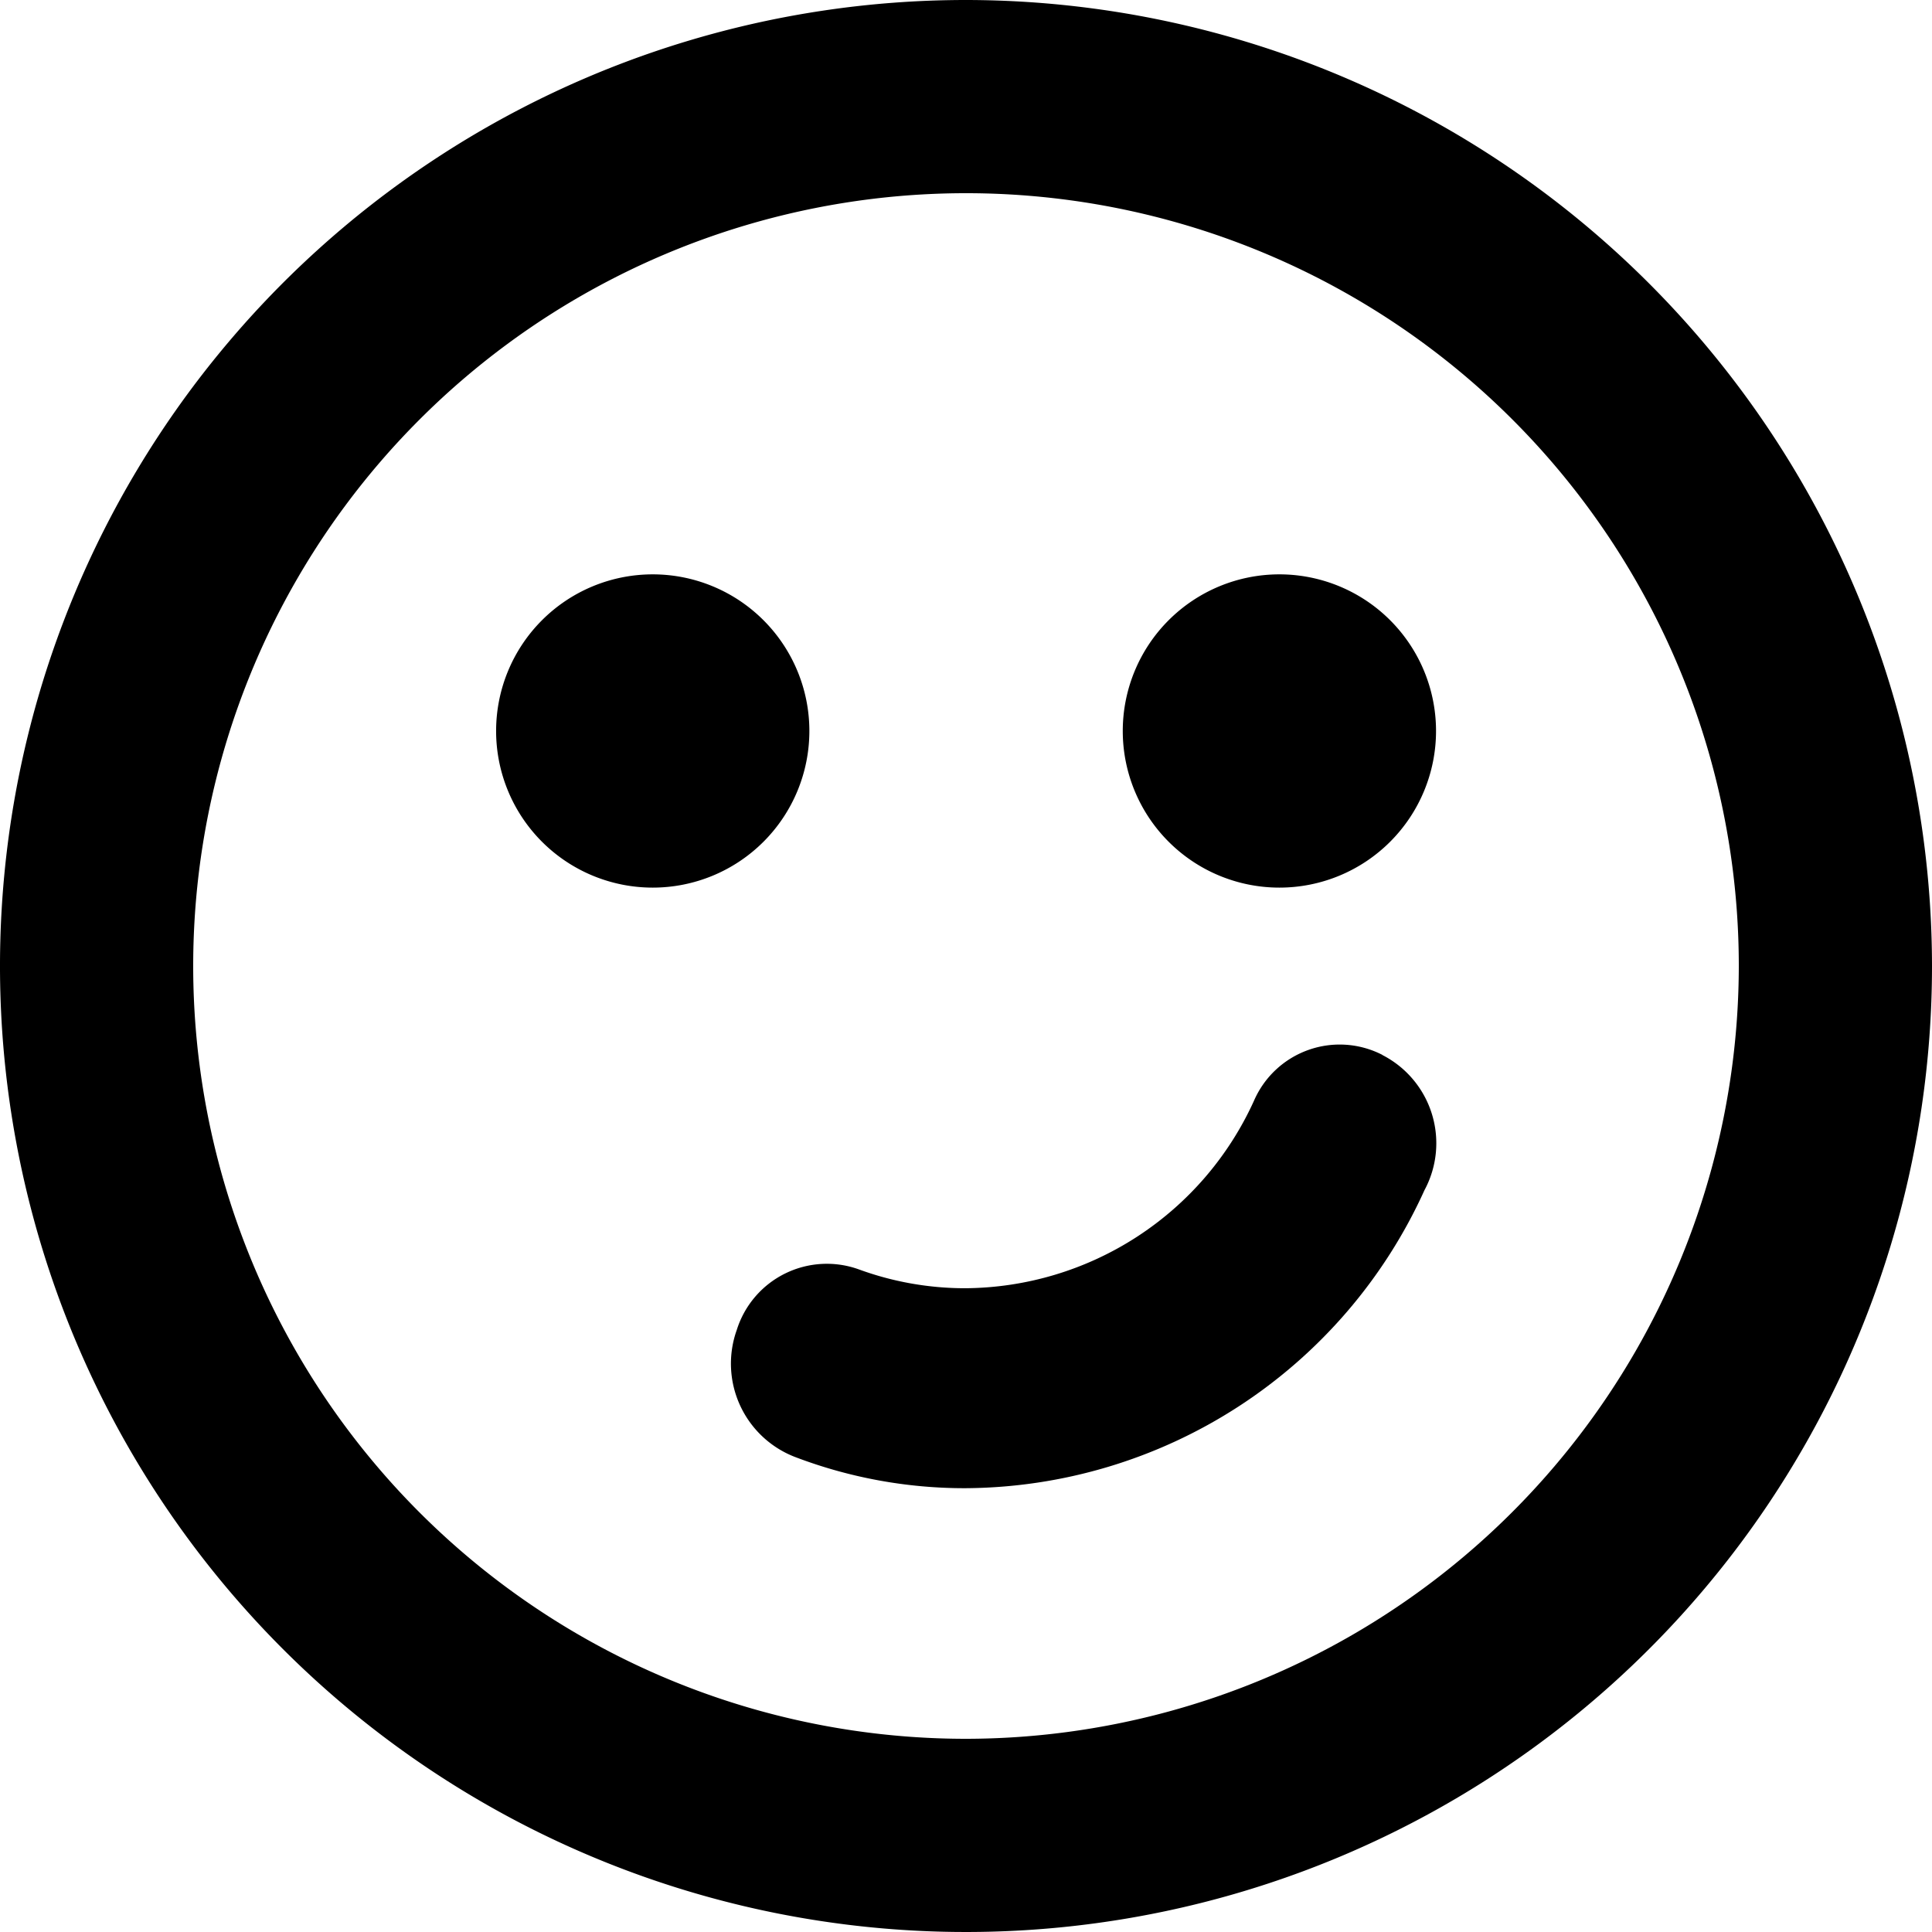 <svg data-tags="face,modify tone,happy" xmlns="http://www.w3.org/2000/svg" viewBox="0 0 14 14"><path d="M7 0a7 7 0 1 0 7 7 7.006 7.006 0 0 0-7-7Zm0 12.6A5.6 5.6 0 1 1 12.6 7 5.607 5.607 0 0 1 7 12.6Z"/><path d="M10.017 7.644a.677.677 0 0 0-.93.332 2.314 2.314 0 0 1-2.092 1.359 2.239 2.239 0 0 1-.77-.136.684.684 0 0 0-.886.438.725.725 0 0 0 .42.92 3.446 3.446 0 0 0 1.236.227 3.674 3.674 0 0 0 3.327-2.159.718.718 0 0 0-.305-.98ZM5.865 5.297A1.135 1.135 0 1 0 4.73 6.432a1.135 1.135 0 0 0 1.135-1.135ZM9.27 4.162a1.135 1.135 0 1 0 1.136 1.135A1.135 1.135 0 0 0 9.27 4.162Z"/></svg>